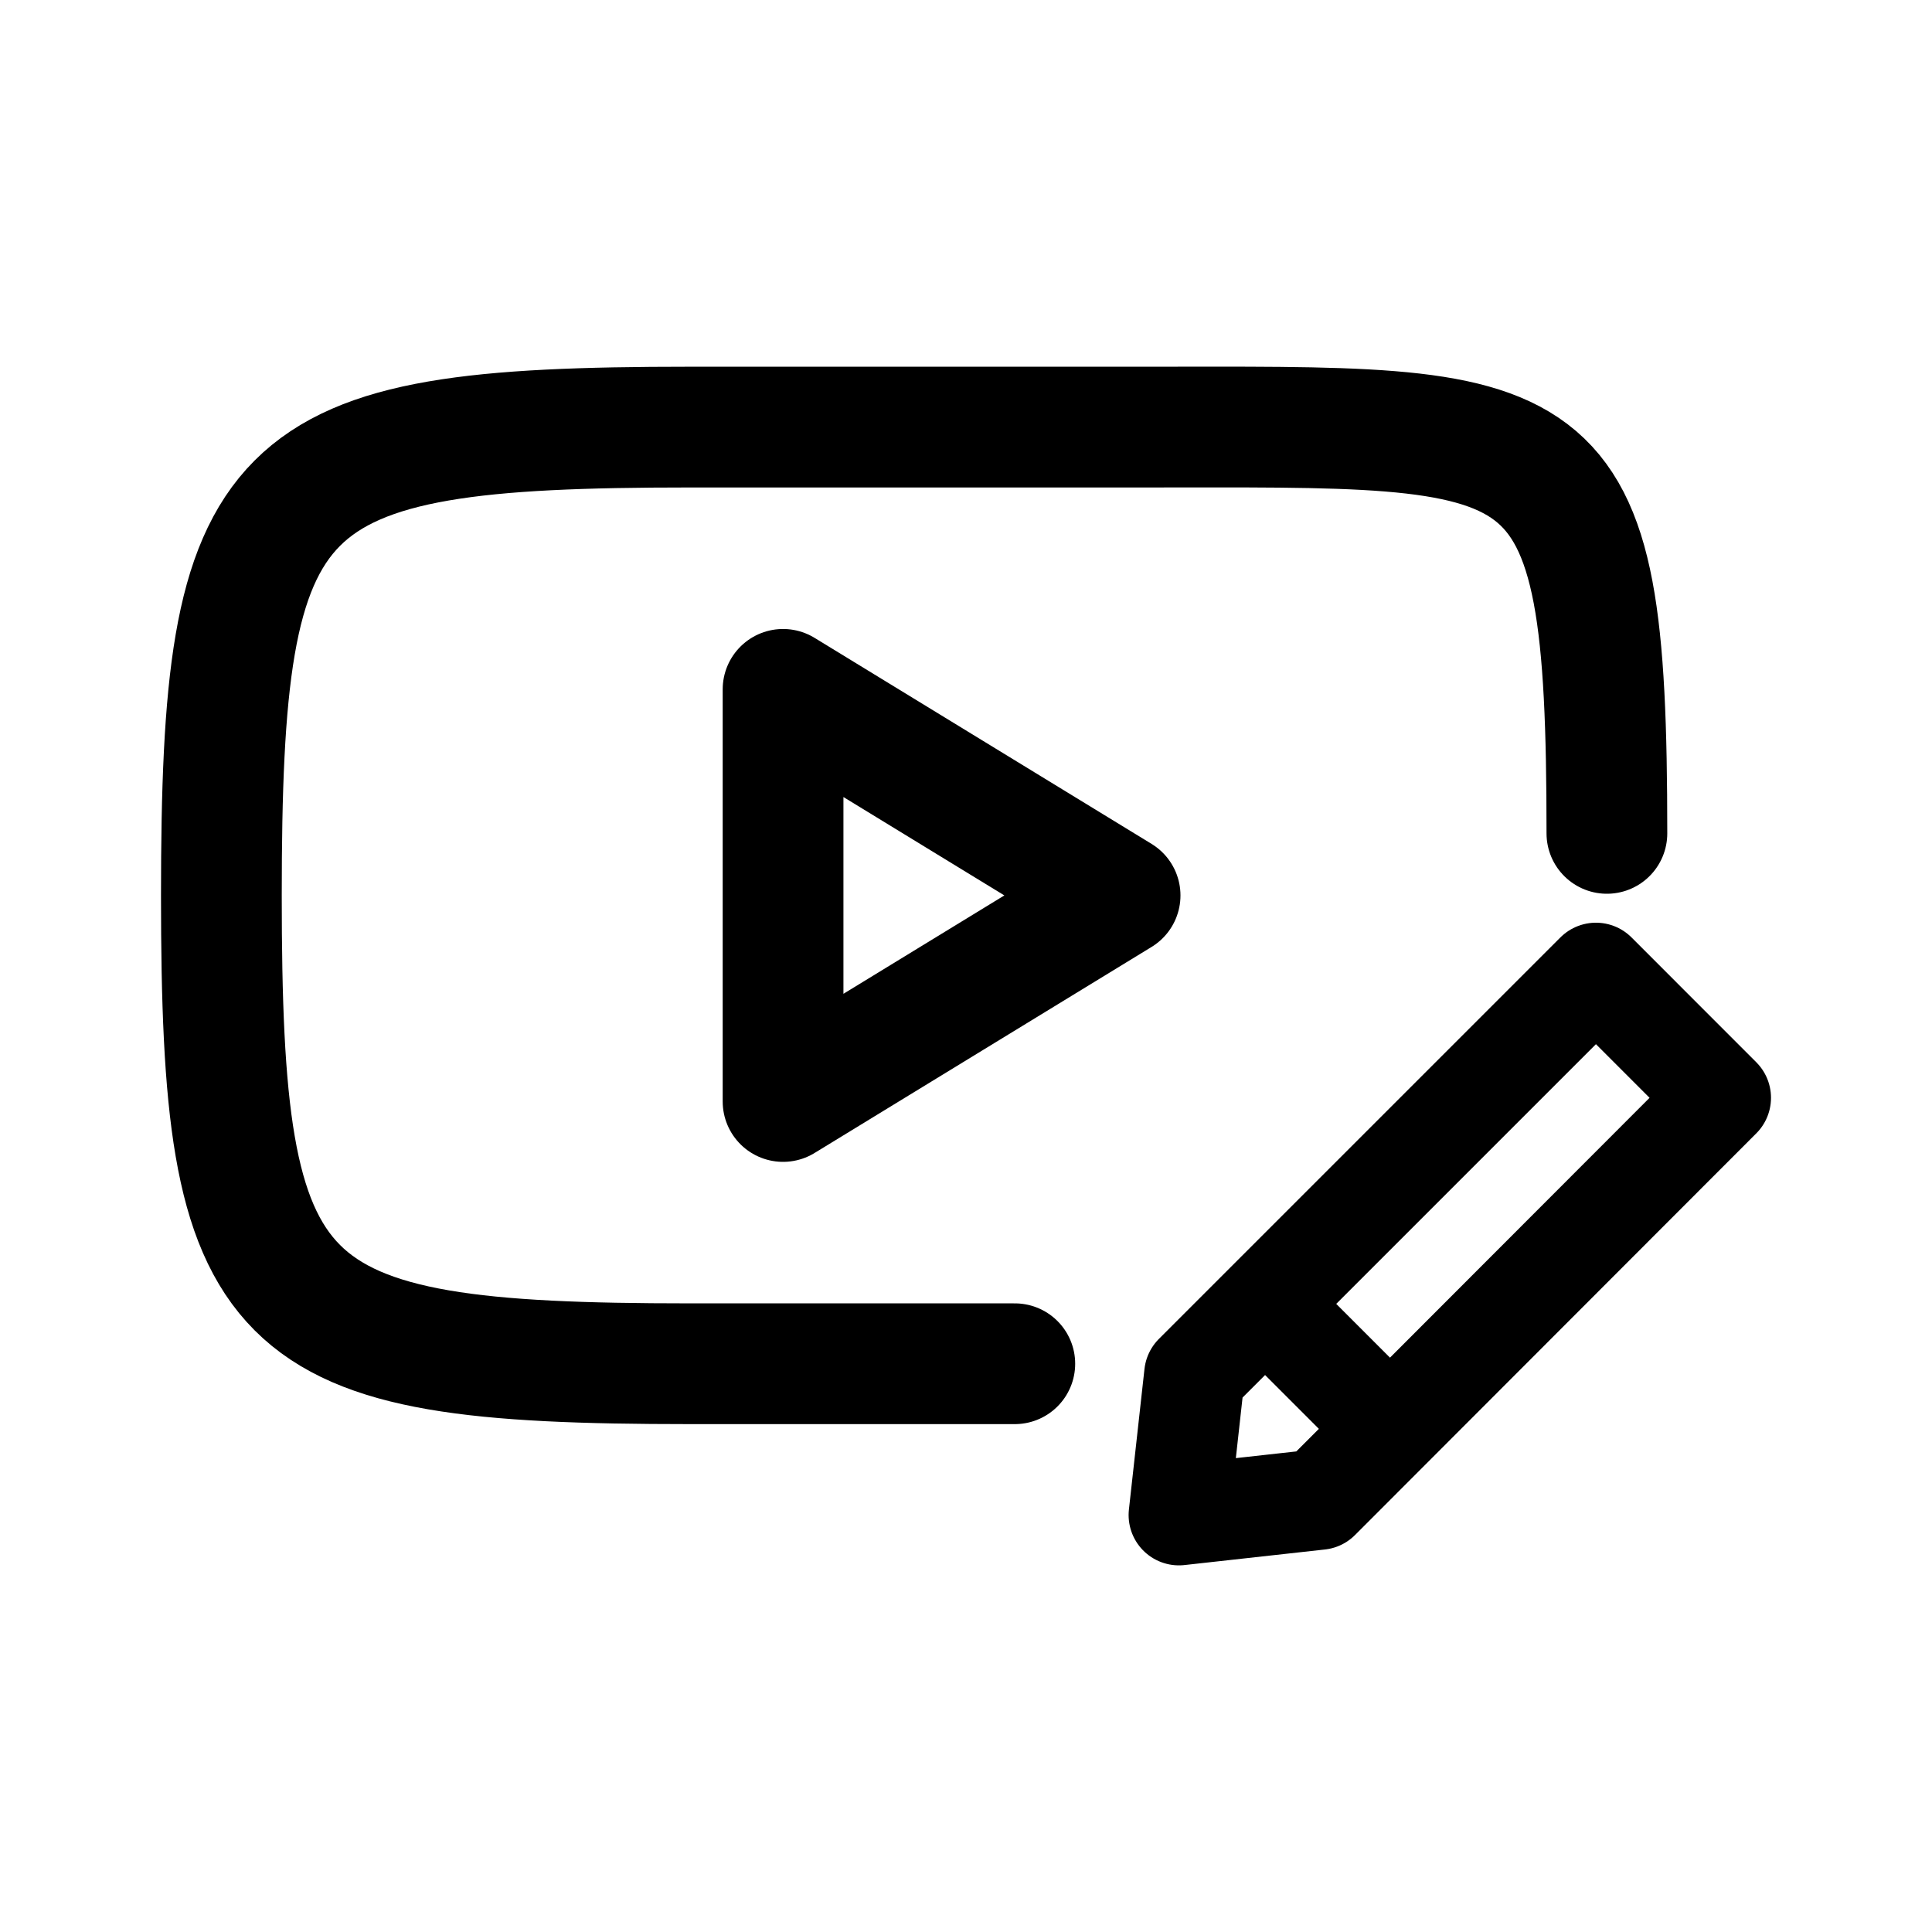 <svg width="192" height="192" fill="none" stroke="#000" stroke-width="12" xmlns="http://www.w3.org/2000/svg"><path d="M159.692 82.82c0-41.887-4.616-40.374-46.518-40.375H68.518C26.616 42.445 22 47.099 22 88.986s4.616 46.54 46.518 46.541h32.332" style="fill:none;stroke:#000;stroke-width:12;stroke-linecap:round;stroke-linejoin:round;stroke-dasharray:none;stroke-opacity:1"/><path stroke-linejoin="round" d="M111.314 88.986 77.82 68.508v40.956z" style="stroke-width:12;stroke-dasharray:none"/><path stroke-linecap="round" stroke-linejoin="round" stroke-width="6.438" d="m118.707 136.594-1.547 13.97 13.963-1.547L171 109.099l-12.395-12.402zm7.233-6.799 11.522 11.527" style="stroke-width:10;stroke-dasharray:none"/></svg>